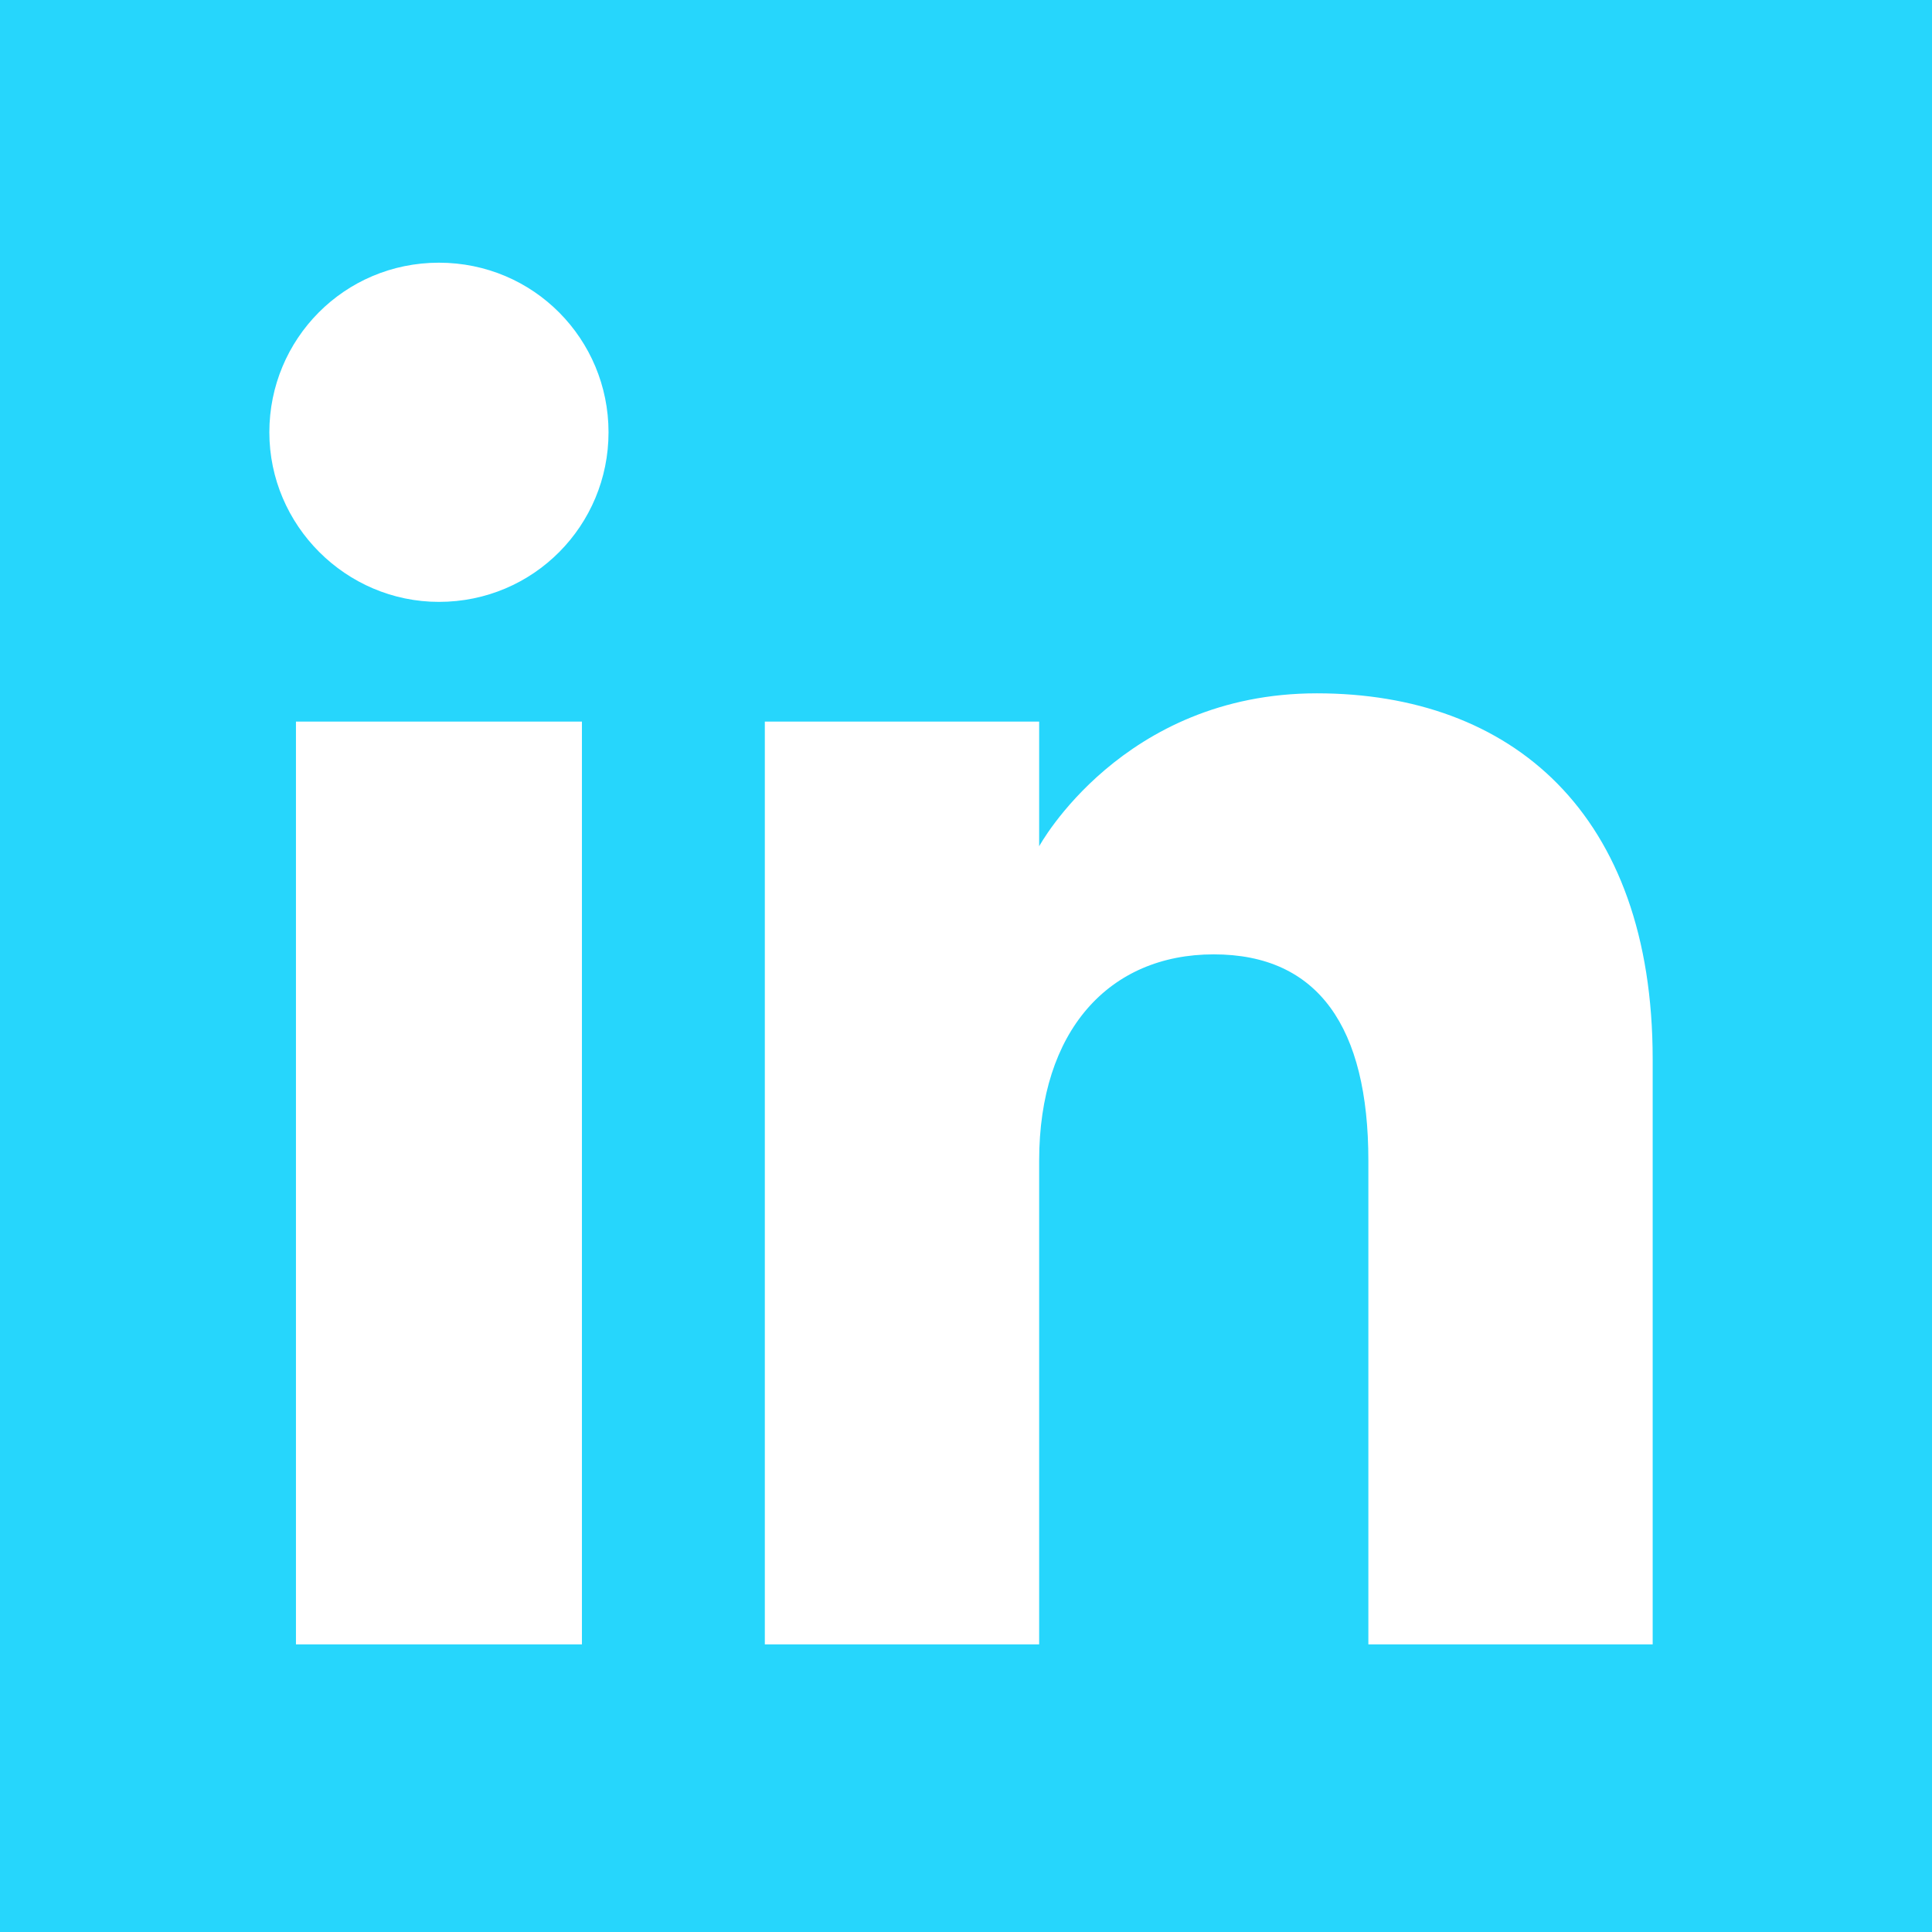 <?xml version="1.0" encoding="UTF-8"?>
<svg id="Capa_1" data-name="Capa 1" xmlns="http://www.w3.org/2000/svg" version="1.1" viewBox="0 0 116.2 116.2">
  <path d="M0,0v116.2h116.2V0H0ZM35,98.9h-17.2v-55.5h17.2v55.5ZM26.4,36.2c-5.6,0-10.2-4.6-10.2-10.2s4.5-10.2,10.2-10.2,10.2,4.6,10.2,10.2-4.5,10.2-10.2,10.2ZM99.4,98.9h-17.1v-29.1c0-8-3-12.4-9.3-12.4s-10.5,4.6-10.5,12.4v29.1h-16.5v-55.5h16.5v7.5s5-9.2,16.7-9.2,20.2,7.2,20.2,22v35.1Z" fill="#26d6fc" strokeWidth="0"/>
</svg>